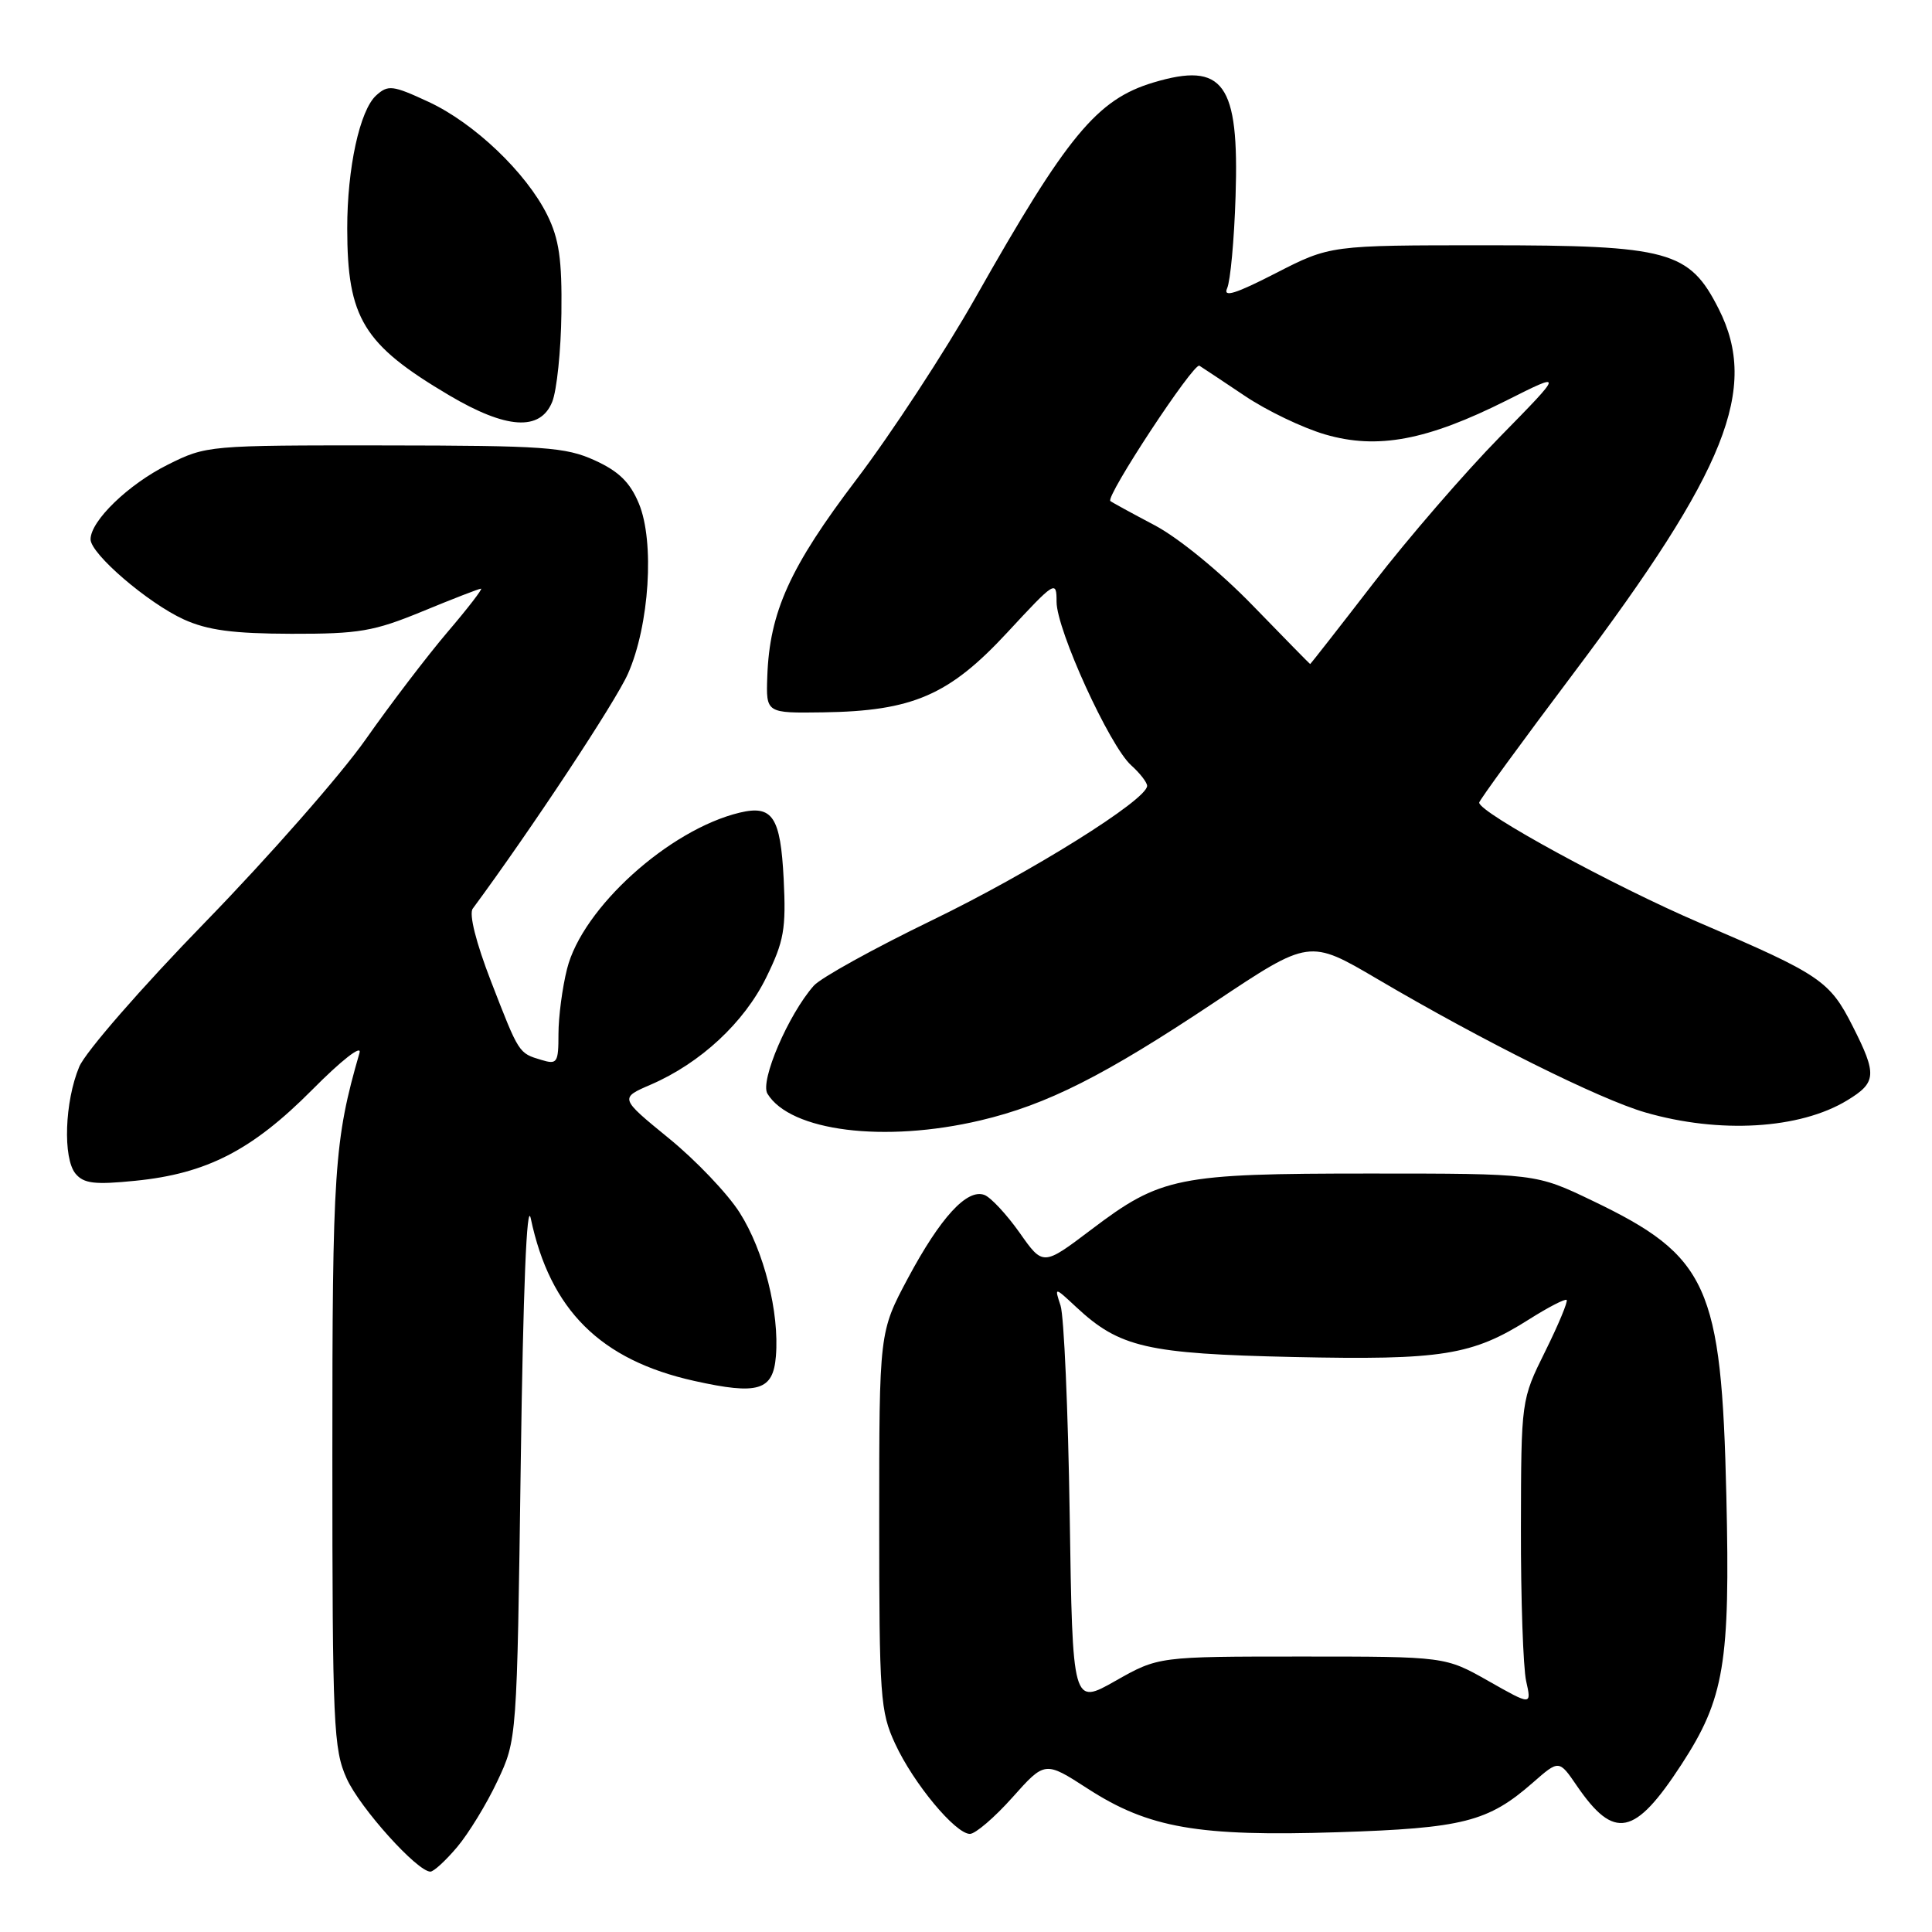 <?xml version="1.0" encoding="UTF-8" standalone="no"?>
<!DOCTYPE svg PUBLIC "-//W3C//DTD SVG 1.1//EN" "http://www.w3.org/Graphics/SVG/1.1/DTD/svg11.dtd" >
<svg xmlns="http://www.w3.org/2000/svg" xmlns:xlink="http://www.w3.org/1999/xlink" version="1.1" viewBox="0 0 256 256">
 <g >
 <path fill="currentColor"
d=" M 60.57 244.75 C 62.08 242.96 64.49 239.03 65.91 236.00 C 68.50 230.50 68.50 230.50 69.00 194.00 C 69.32 170.78 69.80 158.94 70.33 161.45 C 72.89 173.59 79.57 180.22 92.00 182.98 C 100.47 184.86 102.44 184.27 102.81 179.71 C 103.29 173.92 101.23 165.75 98.01 160.68 C 96.42 158.17 92.18 153.72 88.60 150.81 C 82.10 145.50 82.10 145.50 86.25 143.71 C 92.83 140.86 98.61 135.49 101.54 129.50 C 103.89 124.71 104.17 123.09 103.84 116.46 C 103.42 108.22 102.37 106.64 98.01 107.68 C 88.65 109.93 77.16 120.32 75.14 128.37 C 74.51 130.86 74.00 134.74 74.00 137.01 C 74.00 140.82 73.83 141.08 71.75 140.45 C 68.71 139.54 68.79 139.65 65.06 130.03 C 63.07 124.89 62.12 121.11 62.64 120.40 C 70.39 109.90 81.55 93.01 83.20 89.29 C 86.05 82.87 86.76 71.76 84.65 66.71 C 83.48 63.90 81.98 62.44 78.79 60.99 C 74.93 59.24 72.12 59.04 50.95 59.02 C 27.62 59.00 27.34 59.02 22.22 61.58 C 17.02 64.17 12.00 69.02 12.00 71.46 C 12.00 73.39 19.60 79.91 24.36 82.08 C 27.52 83.51 30.89 83.96 38.61 83.98 C 47.59 84.00 49.54 83.66 56.00 81.00 C 60.00 79.35 63.48 78.00 63.74 78.00 C 63.99 78.00 62.00 80.59 59.30 83.75 C 56.61 86.91 51.73 93.31 48.45 97.98 C 45.18 102.64 35.63 113.51 27.24 122.14 C 18.78 130.83 11.31 139.40 10.50 141.35 C 8.57 145.96 8.31 153.47 10.01 155.52 C 11.10 156.83 12.55 157.00 17.92 156.46 C 27.38 155.52 33.40 152.42 41.36 144.41 C 45.24 140.49 47.96 138.37 47.64 139.50 C 44.28 151.13 44.03 154.92 44.04 193.00 C 44.04 228.63 44.19 231.81 45.94 235.67 C 47.71 239.58 55.29 248.00 57.03 248.00 C 57.47 248.00 59.06 246.54 60.57 244.75 Z  M 134.15 238.17 C 138.46 233.34 138.46 233.34 144.15 237.02 C 152.21 242.23 158.77 243.37 177.24 242.78 C 193.86 242.25 197.19 241.40 203.11 236.21 C 206.58 233.17 206.58 233.17 208.95 236.64 C 213.91 243.87 216.61 243.31 222.81 233.79 C 228.48 225.08 229.27 220.40 228.75 198.20 C 228.11 170.37 226.33 166.44 211.00 159.10 C 203.50 155.50 203.50 155.50 181.50 155.50 C 156.01 155.50 153.83 155.94 144.61 162.92 C 138.21 167.76 138.21 167.76 135.11 163.35 C 133.39 160.92 131.30 158.67 130.45 158.34 C 128.15 157.46 124.63 161.29 120.31 169.36 C 116.50 176.50 116.50 176.50 116.50 201.50 C 116.50 224.81 116.64 226.81 118.61 231.05 C 121.03 236.30 126.60 243.00 128.52 243.00 C 129.24 243.00 131.78 240.83 134.15 238.17 Z  M 129.91 148.46 C 138.73 146.38 146.35 142.53 161.00 132.76 C 173.50 124.43 173.50 124.43 182.50 129.72 C 196.50 137.96 211.96 145.65 218.00 147.40 C 227.84 150.25 238.48 149.62 244.75 145.81 C 248.66 143.44 248.74 142.39 245.49 135.98 C 242.44 129.95 241.21 129.13 225.24 122.29 C 213.86 117.42 196.00 107.68 196.00 106.35 C 196.00 106.06 201.64 98.33 208.54 89.16 C 228.78 62.26 233.07 51.51 227.75 40.96 C 223.85 33.23 221.18 32.50 196.88 32.50 C 176.26 32.50 176.26 32.50 169.04 36.20 C 163.73 38.93 162.03 39.46 162.60 38.20 C 163.03 37.27 163.54 31.78 163.72 26.00 C 164.21 11.03 162.12 8.15 152.84 10.93 C 145.36 13.17 141.42 17.93 129.25 39.45 C 125.19 46.63 118.10 57.45 113.51 63.50 C 104.66 75.15 101.97 81.09 101.67 89.64 C 101.50 94.50 101.50 94.50 109.07 94.39 C 120.94 94.22 125.78 92.11 133.47 83.81 C 139.81 76.97 140.00 76.84 140.00 79.74 C 140.00 83.44 147.02 98.83 149.88 101.40 C 151.05 102.45 152.00 103.68 152.00 104.13 C 152.00 105.97 136.61 115.59 123.50 121.94 C 115.80 125.67 108.75 129.57 107.83 130.61 C 104.47 134.41 100.67 143.25 101.69 144.92 C 104.72 149.90 117.18 151.46 129.91 148.46 Z  M 73.17 53.25 C 73.78 51.74 74.33 46.45 74.39 41.50 C 74.48 34.39 74.08 31.66 72.52 28.50 C 69.73 22.87 62.83 16.29 56.75 13.48 C 52.03 11.29 51.42 11.22 49.85 12.64 C 47.67 14.61 46.00 22.28 46.01 30.30 C 46.02 42.17 48.13 45.64 59.50 52.37 C 67.10 56.87 71.58 57.16 73.17 53.25 Z  M 141.74 200.72 C 141.53 186.85 140.98 174.38 140.53 173.00 C 139.71 170.50 139.71 170.50 142.61 173.20 C 148.35 178.55 151.97 179.38 171.36 179.81 C 191.09 180.24 195.08 179.60 202.63 174.81 C 205.16 173.21 207.39 172.06 207.59 172.25 C 207.78 172.45 206.51 175.51 204.75 179.06 C 201.56 185.50 201.56 185.50 201.53 202.50 C 201.51 211.85 201.83 220.96 202.22 222.74 C 202.95 225.99 202.95 225.99 197.22 222.74 C 191.50 219.50 191.50 219.50 172.50 219.50 C 153.50 219.50 153.50 219.50 147.81 222.72 C 142.12 225.95 142.12 225.95 141.74 200.72 Z  M 166.00 80.24 C 161.69 75.79 156.16 71.27 153.00 69.60 C 149.97 68.00 147.33 66.56 147.13 66.39 C 146.44 65.83 158.18 47.99 158.93 48.46 C 159.35 48.72 162.05 50.52 164.95 52.46 C 167.84 54.41 172.64 56.71 175.60 57.57 C 182.53 59.59 189.10 58.35 199.67 53.04 C 207.21 49.25 207.21 49.25 198.75 57.88 C 194.10 62.62 186.56 71.34 182.00 77.25 C 177.44 83.16 173.66 87.99 173.60 87.99 C 173.55 87.98 170.12 84.49 166.00 80.24 Z "/>
</g>
</svg>